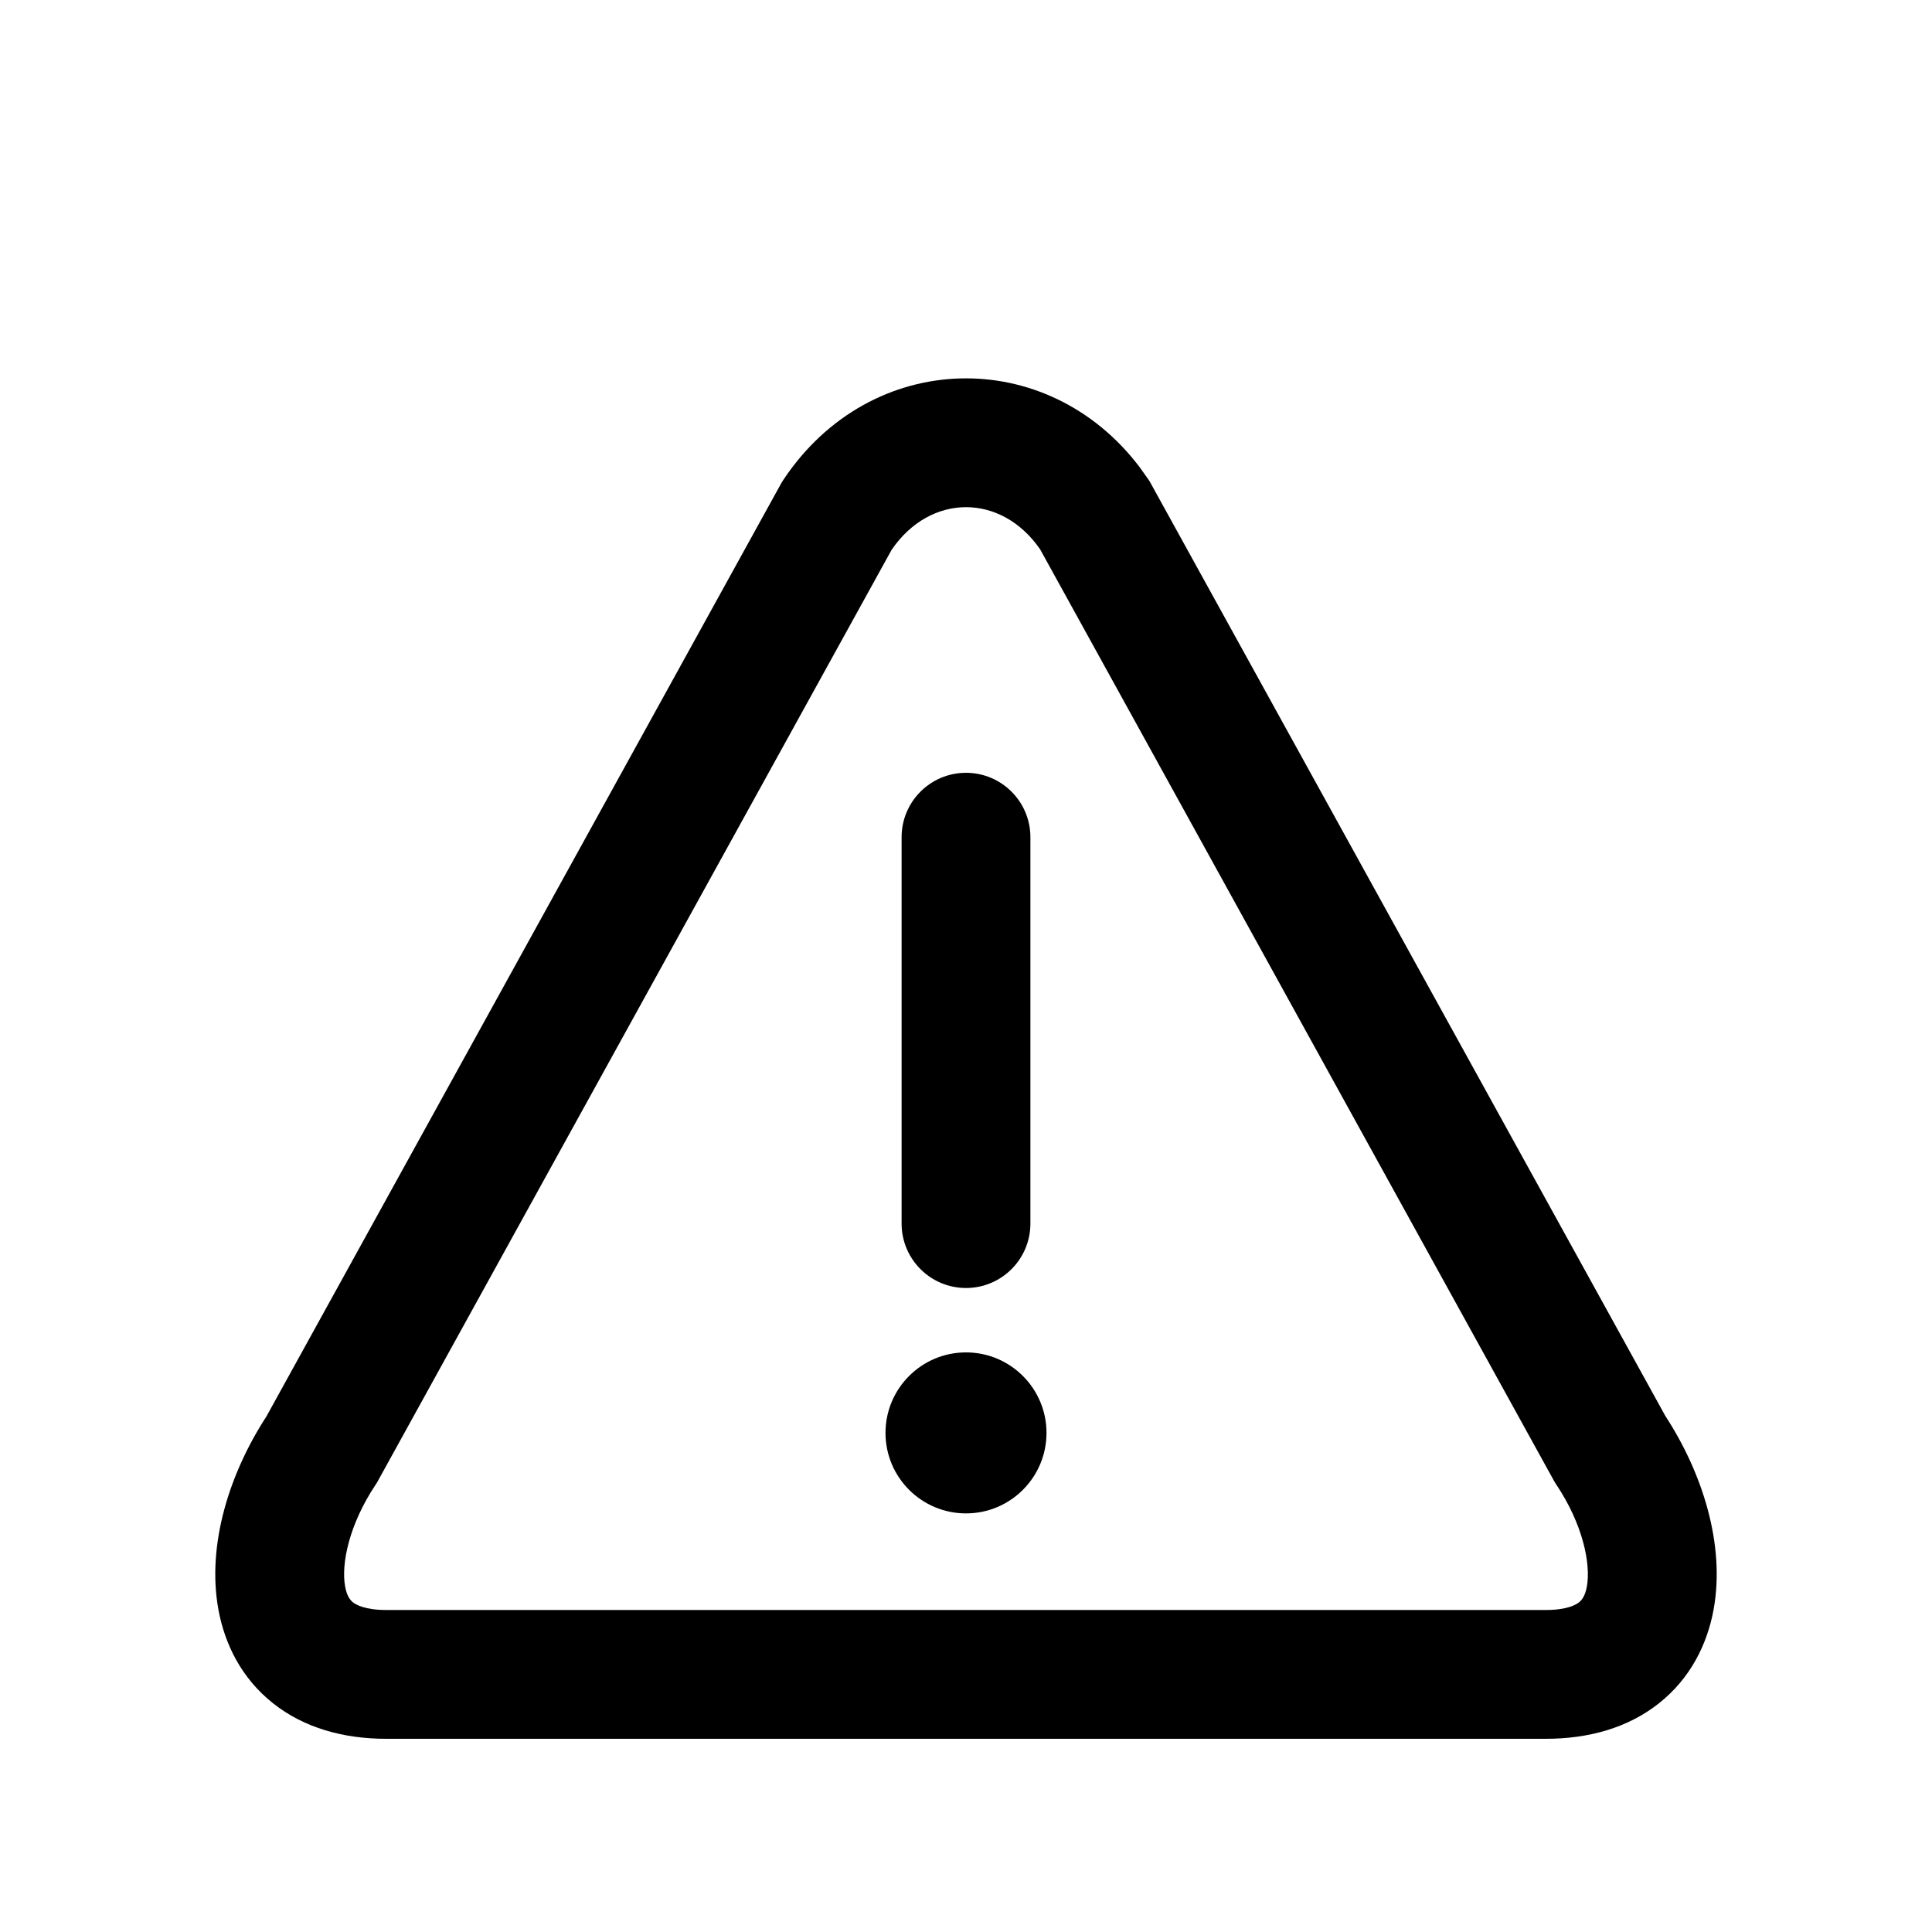 <svg width="30" height="30" viewBox="0 0 30 30" fill="none" xmlns="http://www.w3.org/2000/svg">
<path d="M15 23.5C15.69 23.5 16.25 22.94 16.25 22.25C16.25 21.56 15.69 21 15 21C14.31 21 13.75 21.56 13.75 22.25C13.75 22.94 14.31 23.5 15 23.5Z" fill="black"/>
<path d="M12.168 7.445C13.521 5.417 16.258 5.354 17.697 7.255L17.832 7.445L17.855 7.48L17.875 7.517L25.86 21.988C26.432 22.865 26.792 23.982 26.609 24.991C26.511 25.529 26.251 26.059 25.762 26.447C25.278 26.832 24.666 27 24 27H6C5.335 27 4.722 26.832 4.238 26.447C3.749 26.059 3.489 25.529 3.391 24.991C3.208 23.985 3.566 22.872 4.136 21.996L12.124 7.517L12.145 7.48L12.168 7.445ZM16.151 8.53C15.547 7.655 14.448 7.657 13.846 8.536L5.875 22.983L5.855 23.02L5.832 23.055C5.421 23.671 5.295 24.284 5.359 24.634C5.386 24.784 5.438 24.847 5.481 24.881C5.528 24.918 5.666 25 6 25H24C24.334 25 24.472 24.918 24.519 24.881C24.561 24.847 24.614 24.784 24.641 24.634C24.704 24.284 24.579 23.671 24.168 23.055L24.145 23.02L24.124 22.983L16.151 8.53Z" fill="black"/>
<path d="M14 19V13C14 12.448 14.448 12 15 12C15.552 12 16 12.448 16 13V19C16 19.552 15.552 20 15 20C14.448 20 14 19.552 14 19Z" fill="black"/>
</svg>

